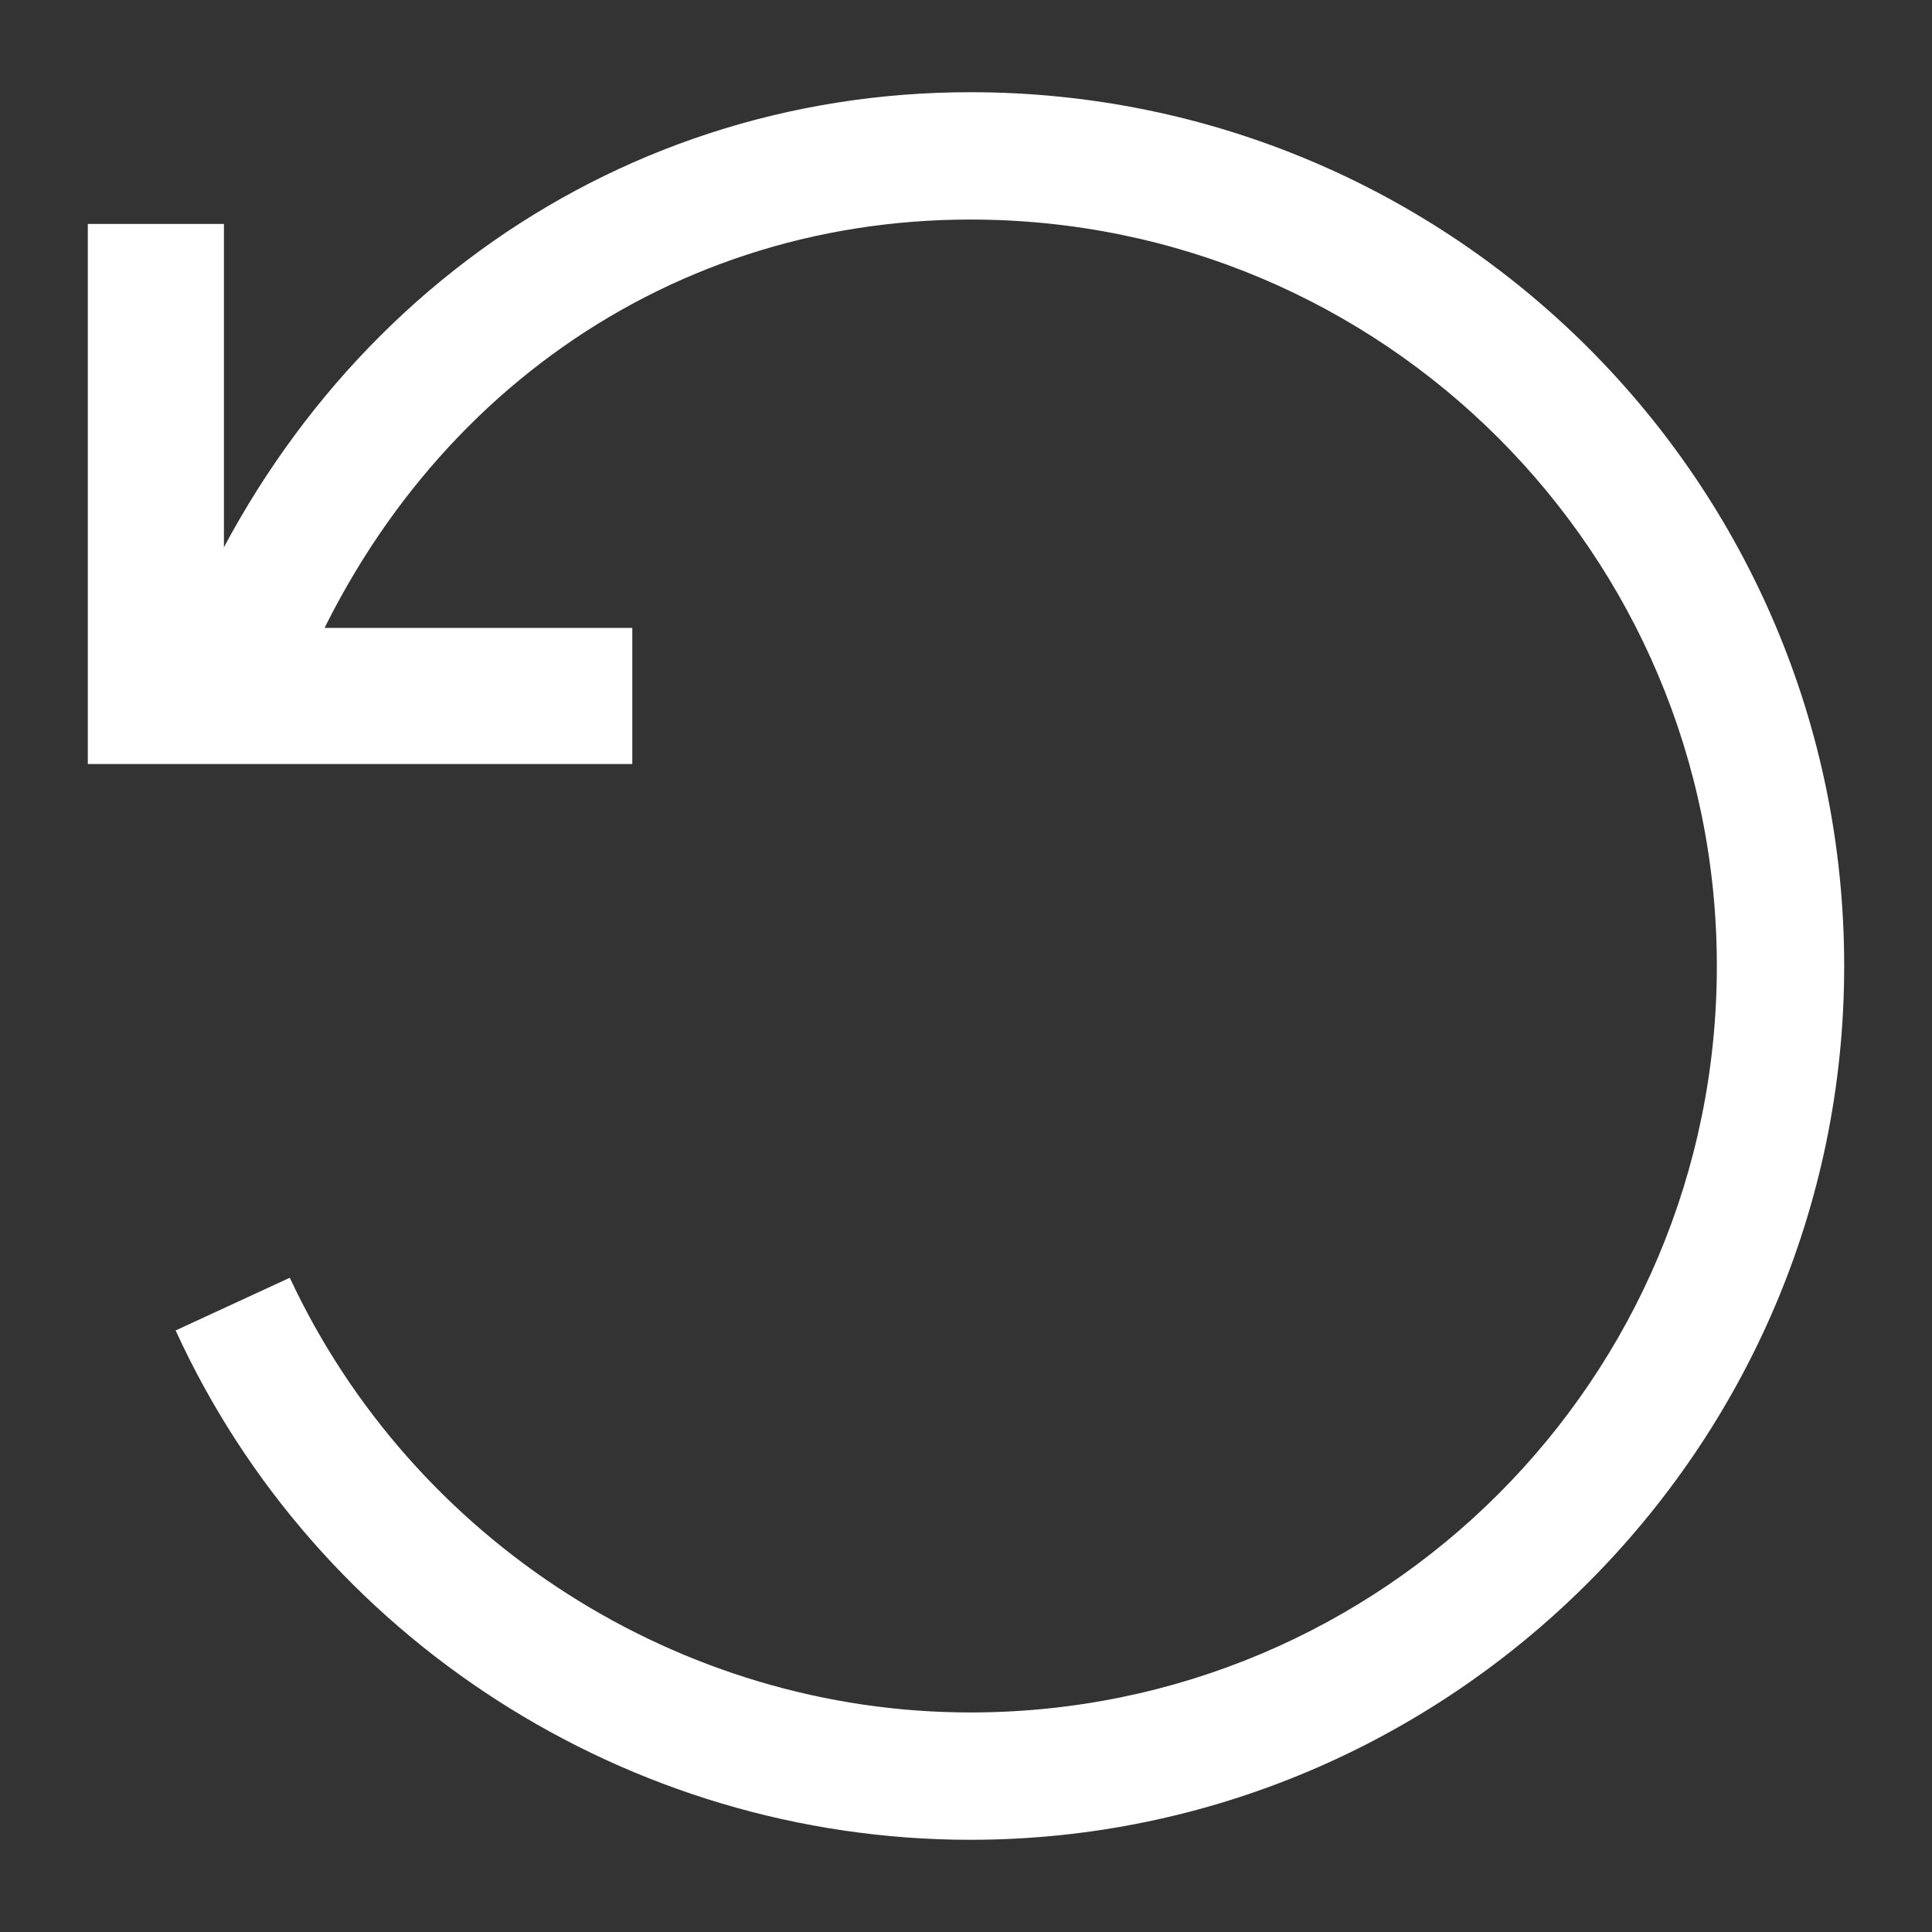 <svg viewBox="10 10 44 44" xmlns="http://www.w3.org/2000/svg" >
<rect x="10" y="10" width="44" height="44" style="fill:#333333;stroke:none;opacity:1;fill-opacity:1"/>
<style>
*{
  filter: drop-shadow(40px 40px 40px black);
  fill : white;
}
</style>
<g transform="translate(82, 432)">
  <path d="M-49.9-380.1c-7.8,0-14.9-4.6-18.1-11.6l2.6-1.2c2.8,6,8.9,9.9,15.5,9.9c9.4,0,17-7.6,17-17     s-7.6-17-17-17c-7.1,0-13.1,4.4-15.6,11.4l-2.7-1c2.9-8.1,10-13.3,18.3-13.3c11,0,19.9,8.9,19.9,19.9S-39-380.1-49.9-380.1" />
  <polyline points="-57.6,-404.6 -70,-404.6 -70,-416.9 -66.9,-416.9 -66.9,-407.7 -57.6,-407.7      -57.6,-404.6    "/>
</g>
</svg>